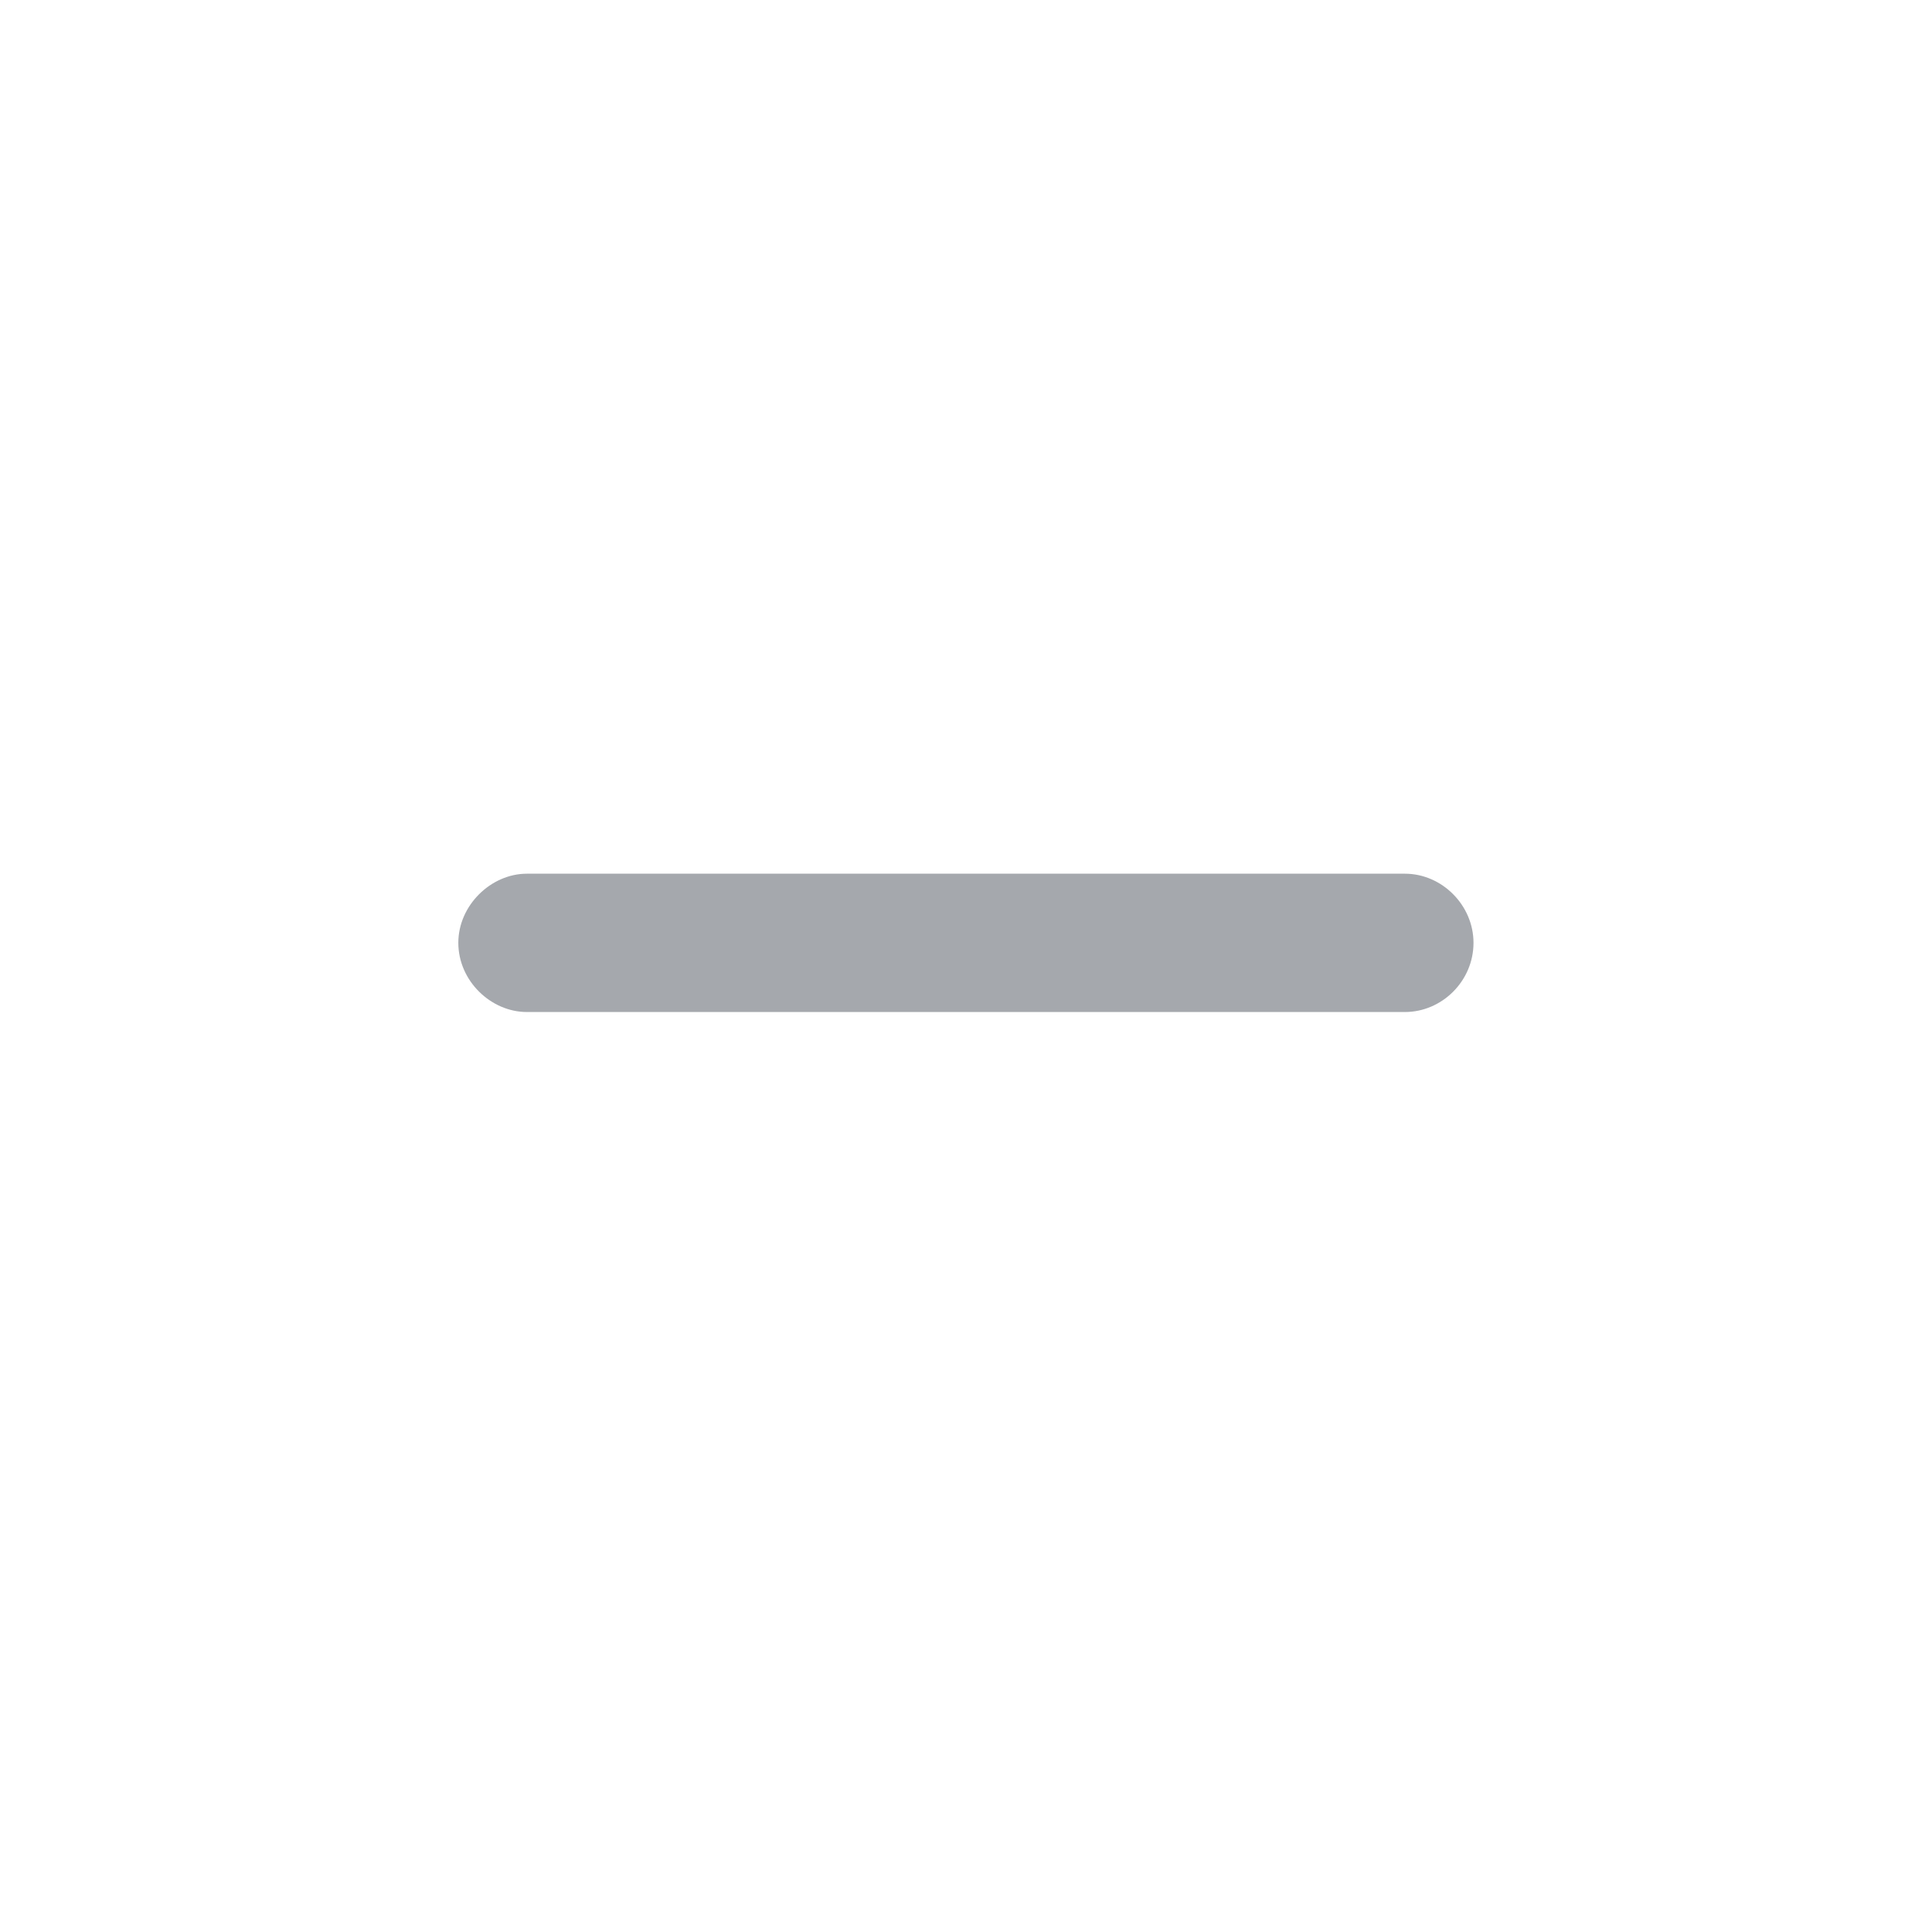 <svg width="22" height="22" viewBox="0 0 22 22" fill="none" xmlns="http://www.w3.org/2000/svg">
<path d="M5.999 11.524H15.998C16.42 11.524 16.779 11.171 16.779 10.736C16.779 10.308 16.42 9.949 15.998 9.949H5.999C5.592 9.949 5.219 10.308 5.219 10.736C5.219 11.171 5.592 11.524 5.999 11.524Z" fill="#A5A8AD"/>
</svg>
